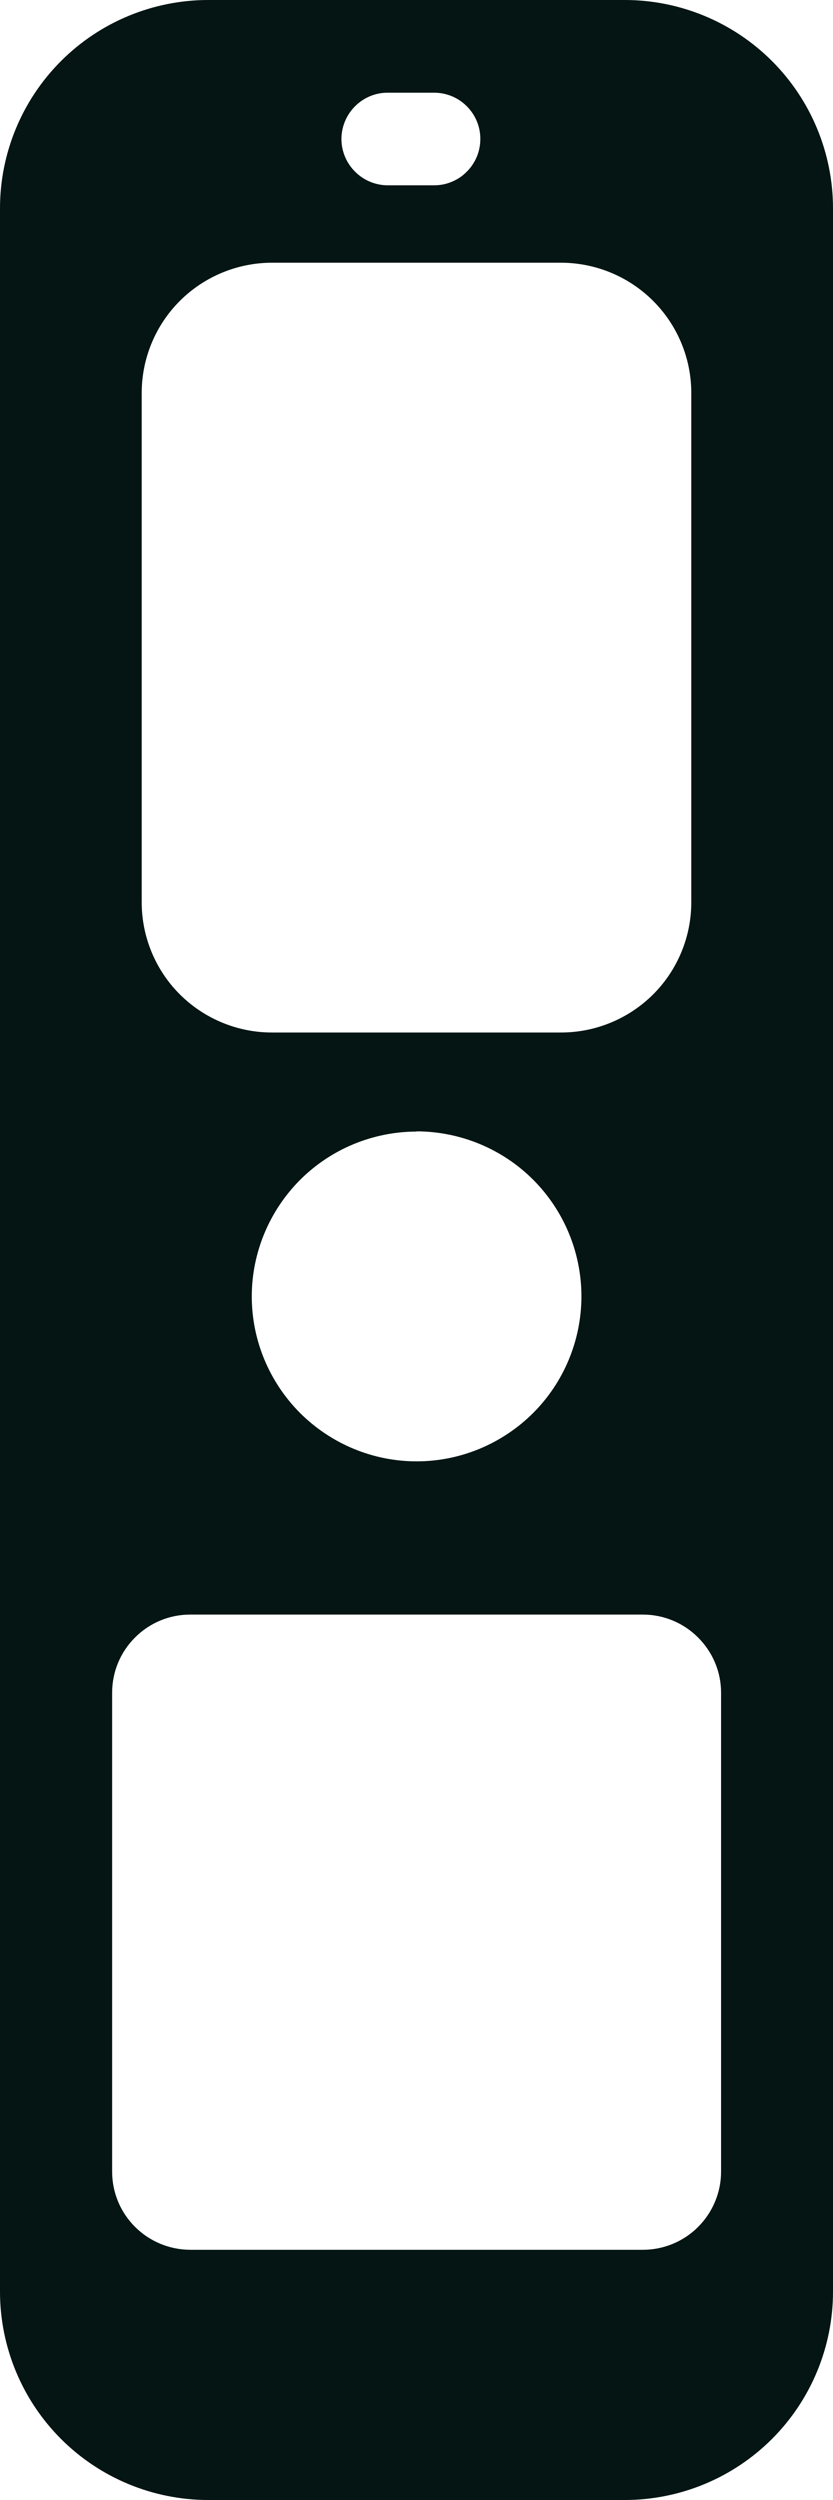 <svg width="8" height="24" viewBox="0 0 8 24" fill="none" xmlns="http://www.w3.org/2000/svg">
<path d="M6 24H2C1.47 24 0.961 23.789 0.586 23.414C0.211 23.039 0 22.53 0 22V2C0 1.47 0.211 0.961 0.586 0.586C0.961 0.211 1.47 0 2 0H6C6.53 0 7.039 0.211 7.414 0.586C7.789 0.961 8 1.47 8 2V22C8 22.53 7.789 23.039 7.414 23.414C7.039 23.789 6.53 24 6 24ZM1.826 15.5C1.627 15.5 1.437 15.579 1.297 15.72C1.156 15.86 1.077 16.05 1.077 16.249V20.849C1.077 21.047 1.156 21.238 1.297 21.378C1.437 21.518 1.627 21.597 1.826 21.598H6.174C6.373 21.598 6.564 21.519 6.704 21.379C6.845 21.238 6.925 21.047 6.925 20.849V16.249C6.925 16.05 6.845 15.86 6.704 15.72C6.564 15.579 6.373 15.5 6.174 15.5H1.826ZM4.001 10.863C3.581 10.864 3.179 11.03 2.882 11.327C2.586 11.624 2.418 12.027 2.418 12.446C2.418 12.866 2.586 13.268 2.882 13.565C3.179 13.861 3.581 14.029 4.001 14.029C4.421 14.029 4.823 13.861 5.12 13.565C5.417 13.268 5.583 12.866 5.584 12.446C5.584 12.026 5.417 11.622 5.12 11.325C4.823 11.028 4.42 10.862 4 10.861L4.001 10.863ZM2.611 2.522C2.28 2.523 1.962 2.654 1.727 2.889C1.493 3.123 1.361 3.441 1.361 3.772V8.662C1.361 8.994 1.493 9.312 1.727 9.546C1.962 9.78 2.28 9.912 2.611 9.912H5.389C5.72 9.912 6.038 9.78 6.273 9.546C6.507 9.312 6.639 8.994 6.639 8.662V3.772C6.639 3.441 6.507 3.123 6.273 2.889C6.038 2.654 5.72 2.523 5.389 2.522H2.611ZM3.725 0.89C3.607 0.889 3.494 0.936 3.41 1.02C3.327 1.103 3.28 1.215 3.279 1.333C3.279 1.451 3.326 1.565 3.41 1.648C3.493 1.732 3.607 1.779 3.725 1.779H4.169C4.227 1.779 4.285 1.768 4.339 1.745C4.393 1.723 4.442 1.69 4.483 1.648C4.525 1.607 4.557 1.557 4.58 1.503C4.602 1.449 4.613 1.391 4.613 1.333C4.613 1.215 4.566 1.103 4.483 1.02C4.399 0.936 4.287 0.89 4.169 0.89H3.725Z" fill="#041513"/>
</svg>

